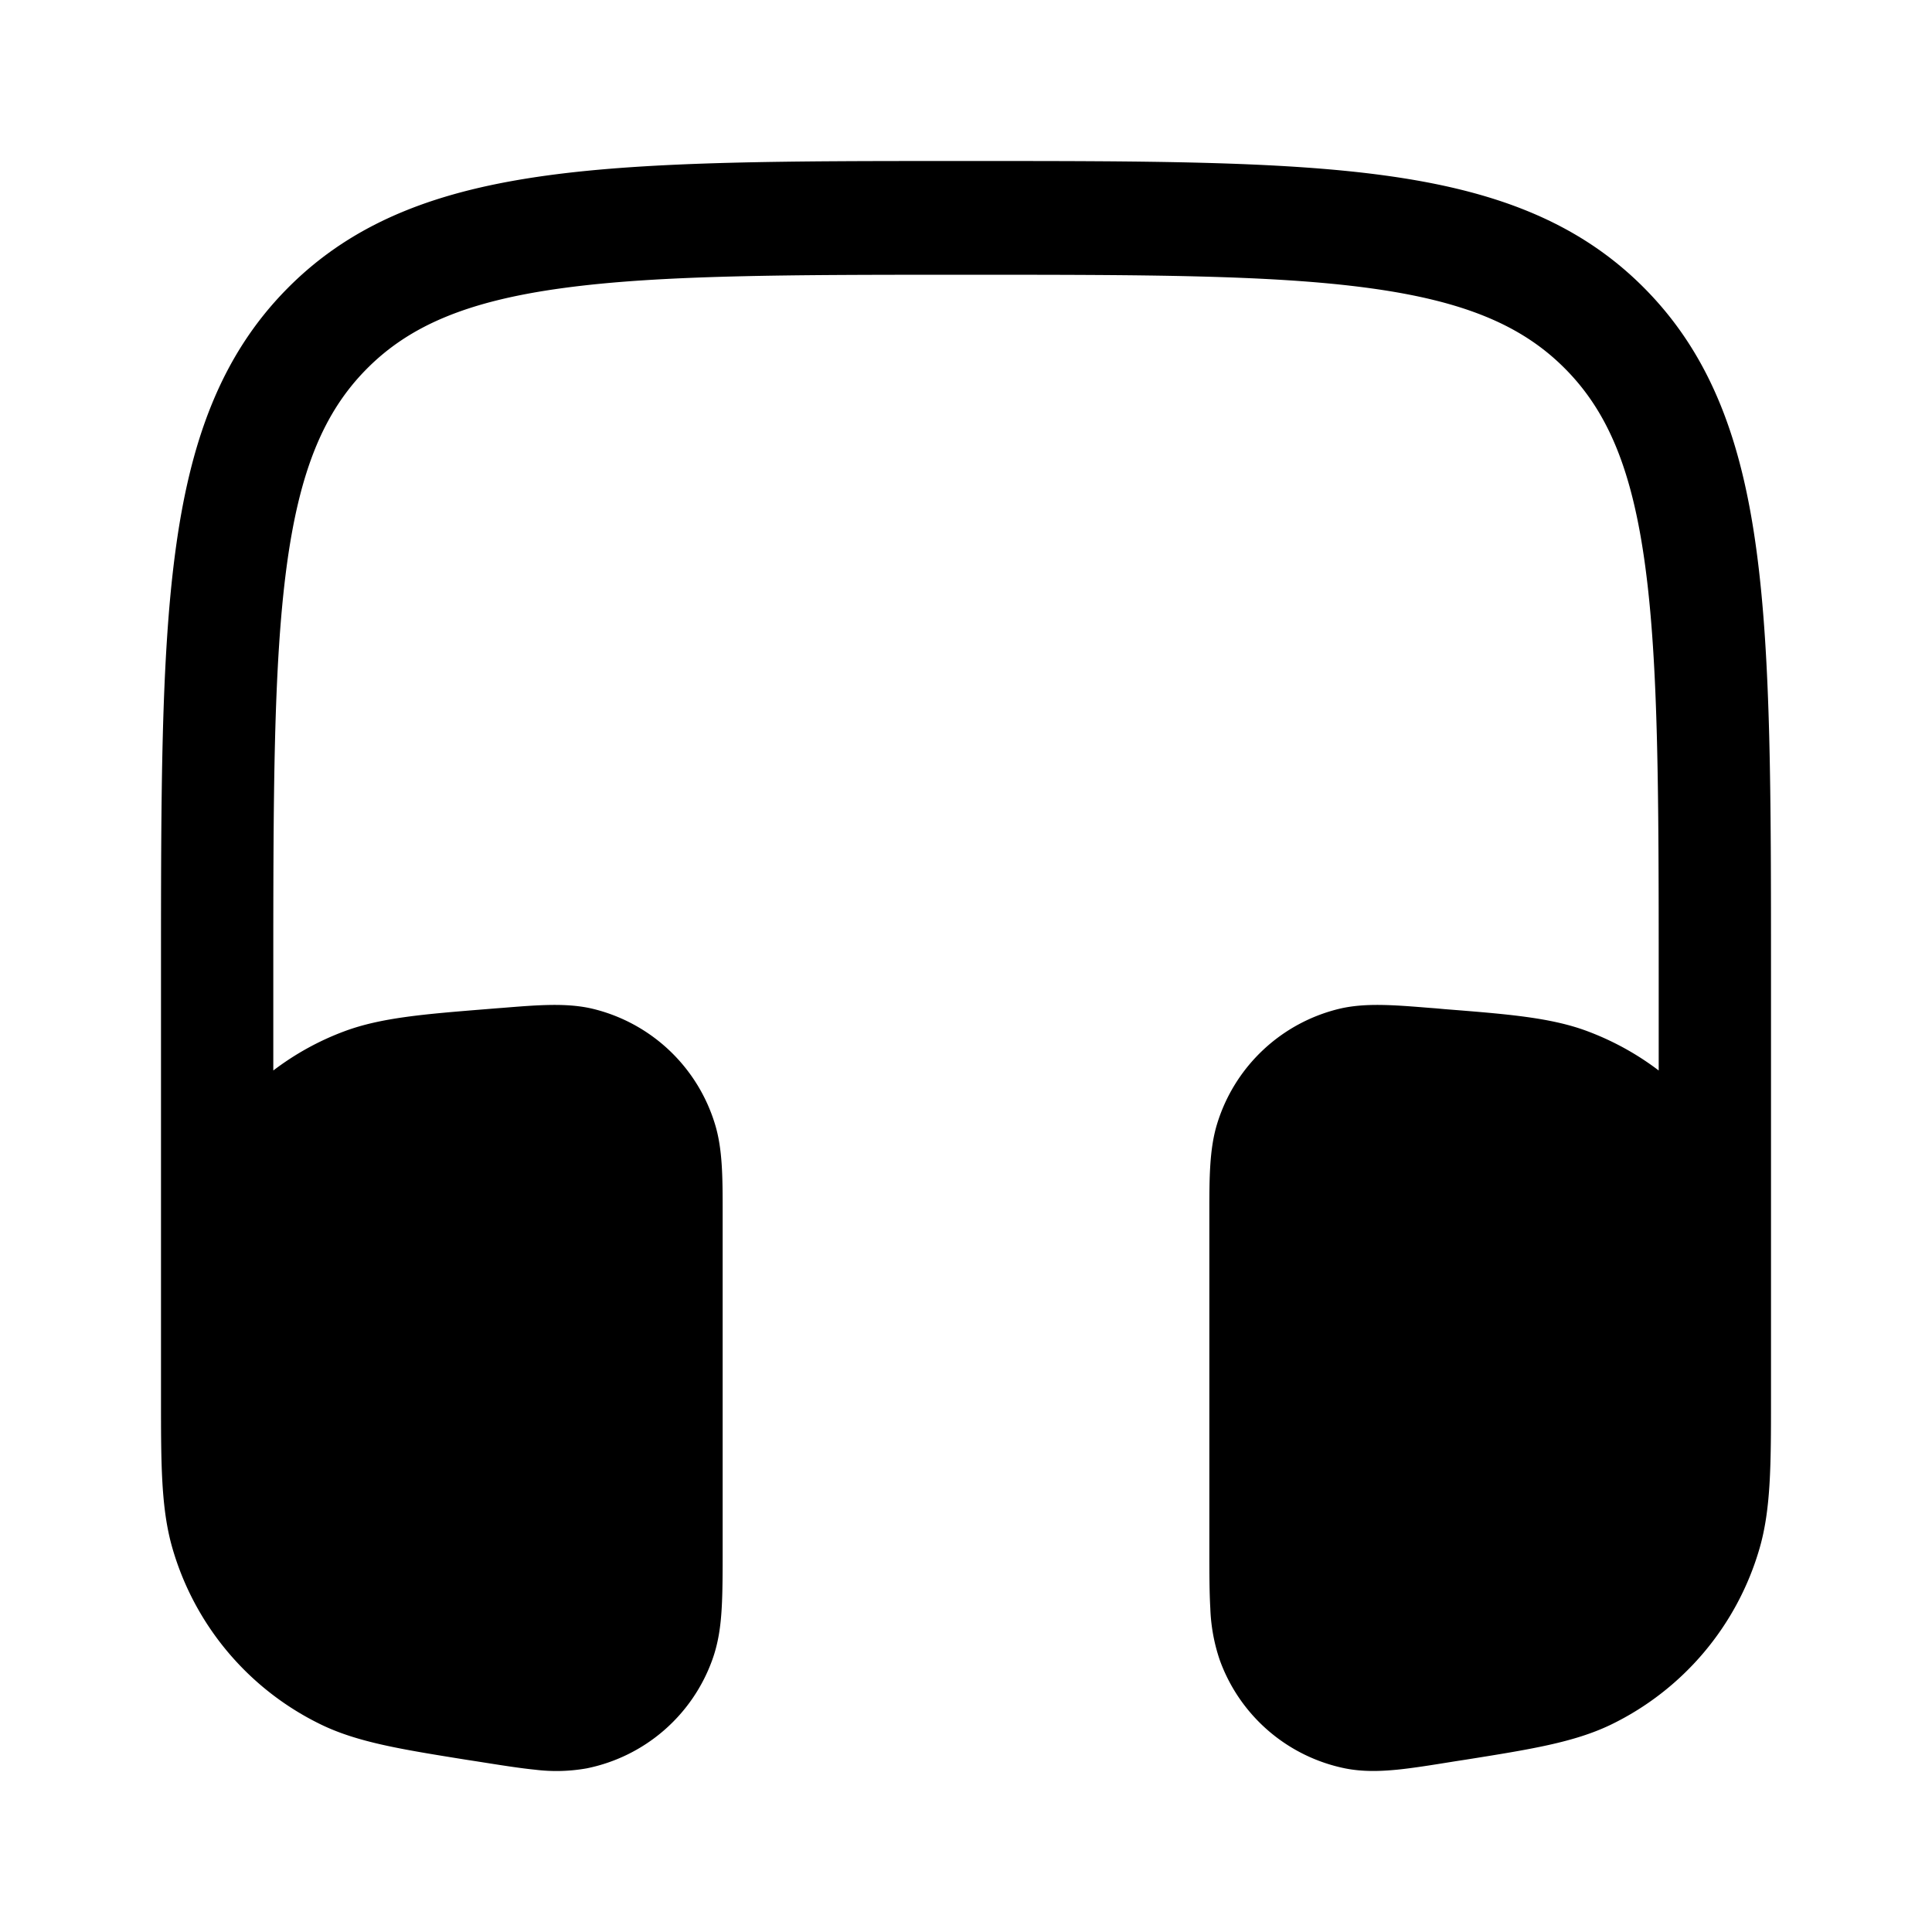 <svg xmlns="http://www.w3.org/2000/svg" width="1em" height="1em" viewBox="0 0 24 24"><path fill="currentColor" d="M12.053 2c2.148 0 3.83 0 5.143.179c1.345.183 2.405.564 3.237 1.407c.833.843 1.21 1.916 1.39 3.277C22 8.193 22 9.896 22 12.07v5.297c0 .817 0 1.378-.143 1.87a3.52 3.52 0 0 1-1.847 2.188c-.457.22-1.004.307-1.801.434l-.13.02c-.284.046-.526.085-.727.105c-.209.02-.422.027-.64-.016a2.1 2.1 0 0 1-1.561-1.35a2.223 2.223 0 0 1-.116-.639c-.012-.204-.012-.452-.012-.742v-4.173c0-.425 0-.791.097-1.105a2.103 2.103 0 0 1 1.528-1.43c.316-.073.677-.044 1.096-.01l.093.007l.11.01c.783.062 1.32.104 1.775.275c.32.12.616.284.883.487v-1.174c0-2.24-.002-3.848-.165-5.073c-.16-1.204-.463-1.93-.993-2.466c-.53-.537-1.247-.844-2.436-1.006c-1.21-.165-2.799-.166-5.011-.166s-3.801.001-5.01.166c-1.19.162-1.907.47-2.437 1.006c-.53.536-.834 1.262-.994 2.466c-.162 1.225-.164 2.833-.164 5.073v1.174c.267-.203.563-.368.883-.487c.456-.17.992-.213 1.775-.276l.11-.009l.093-.007c.42-.034.78-.063 1.096.01a2.103 2.103 0 0 1 1.528 1.43c.098.314.097.68.097 1.105v4.172c0 .291 0 .54-.012.743c-.012.213-.04.427-.116.638a2.1 2.1 0 0 1-1.56 1.35a2.148 2.148 0 0 1-.641.017c-.201-.02-.443-.059-.727-.104l-.13-.02c-.797-.128-1.344-.215-1.801-.436a3.52 3.52 0 0 1-1.847-2.188C2 18.745 2 18.184 2 17.367V12.07c0-2.174 0-3.878.177-5.207c.18-1.36.557-2.434 1.39-3.277c.832-.843 1.893-1.224 3.236-1.407C8.116 2 9.8 2 11.947 2z"/></svg>